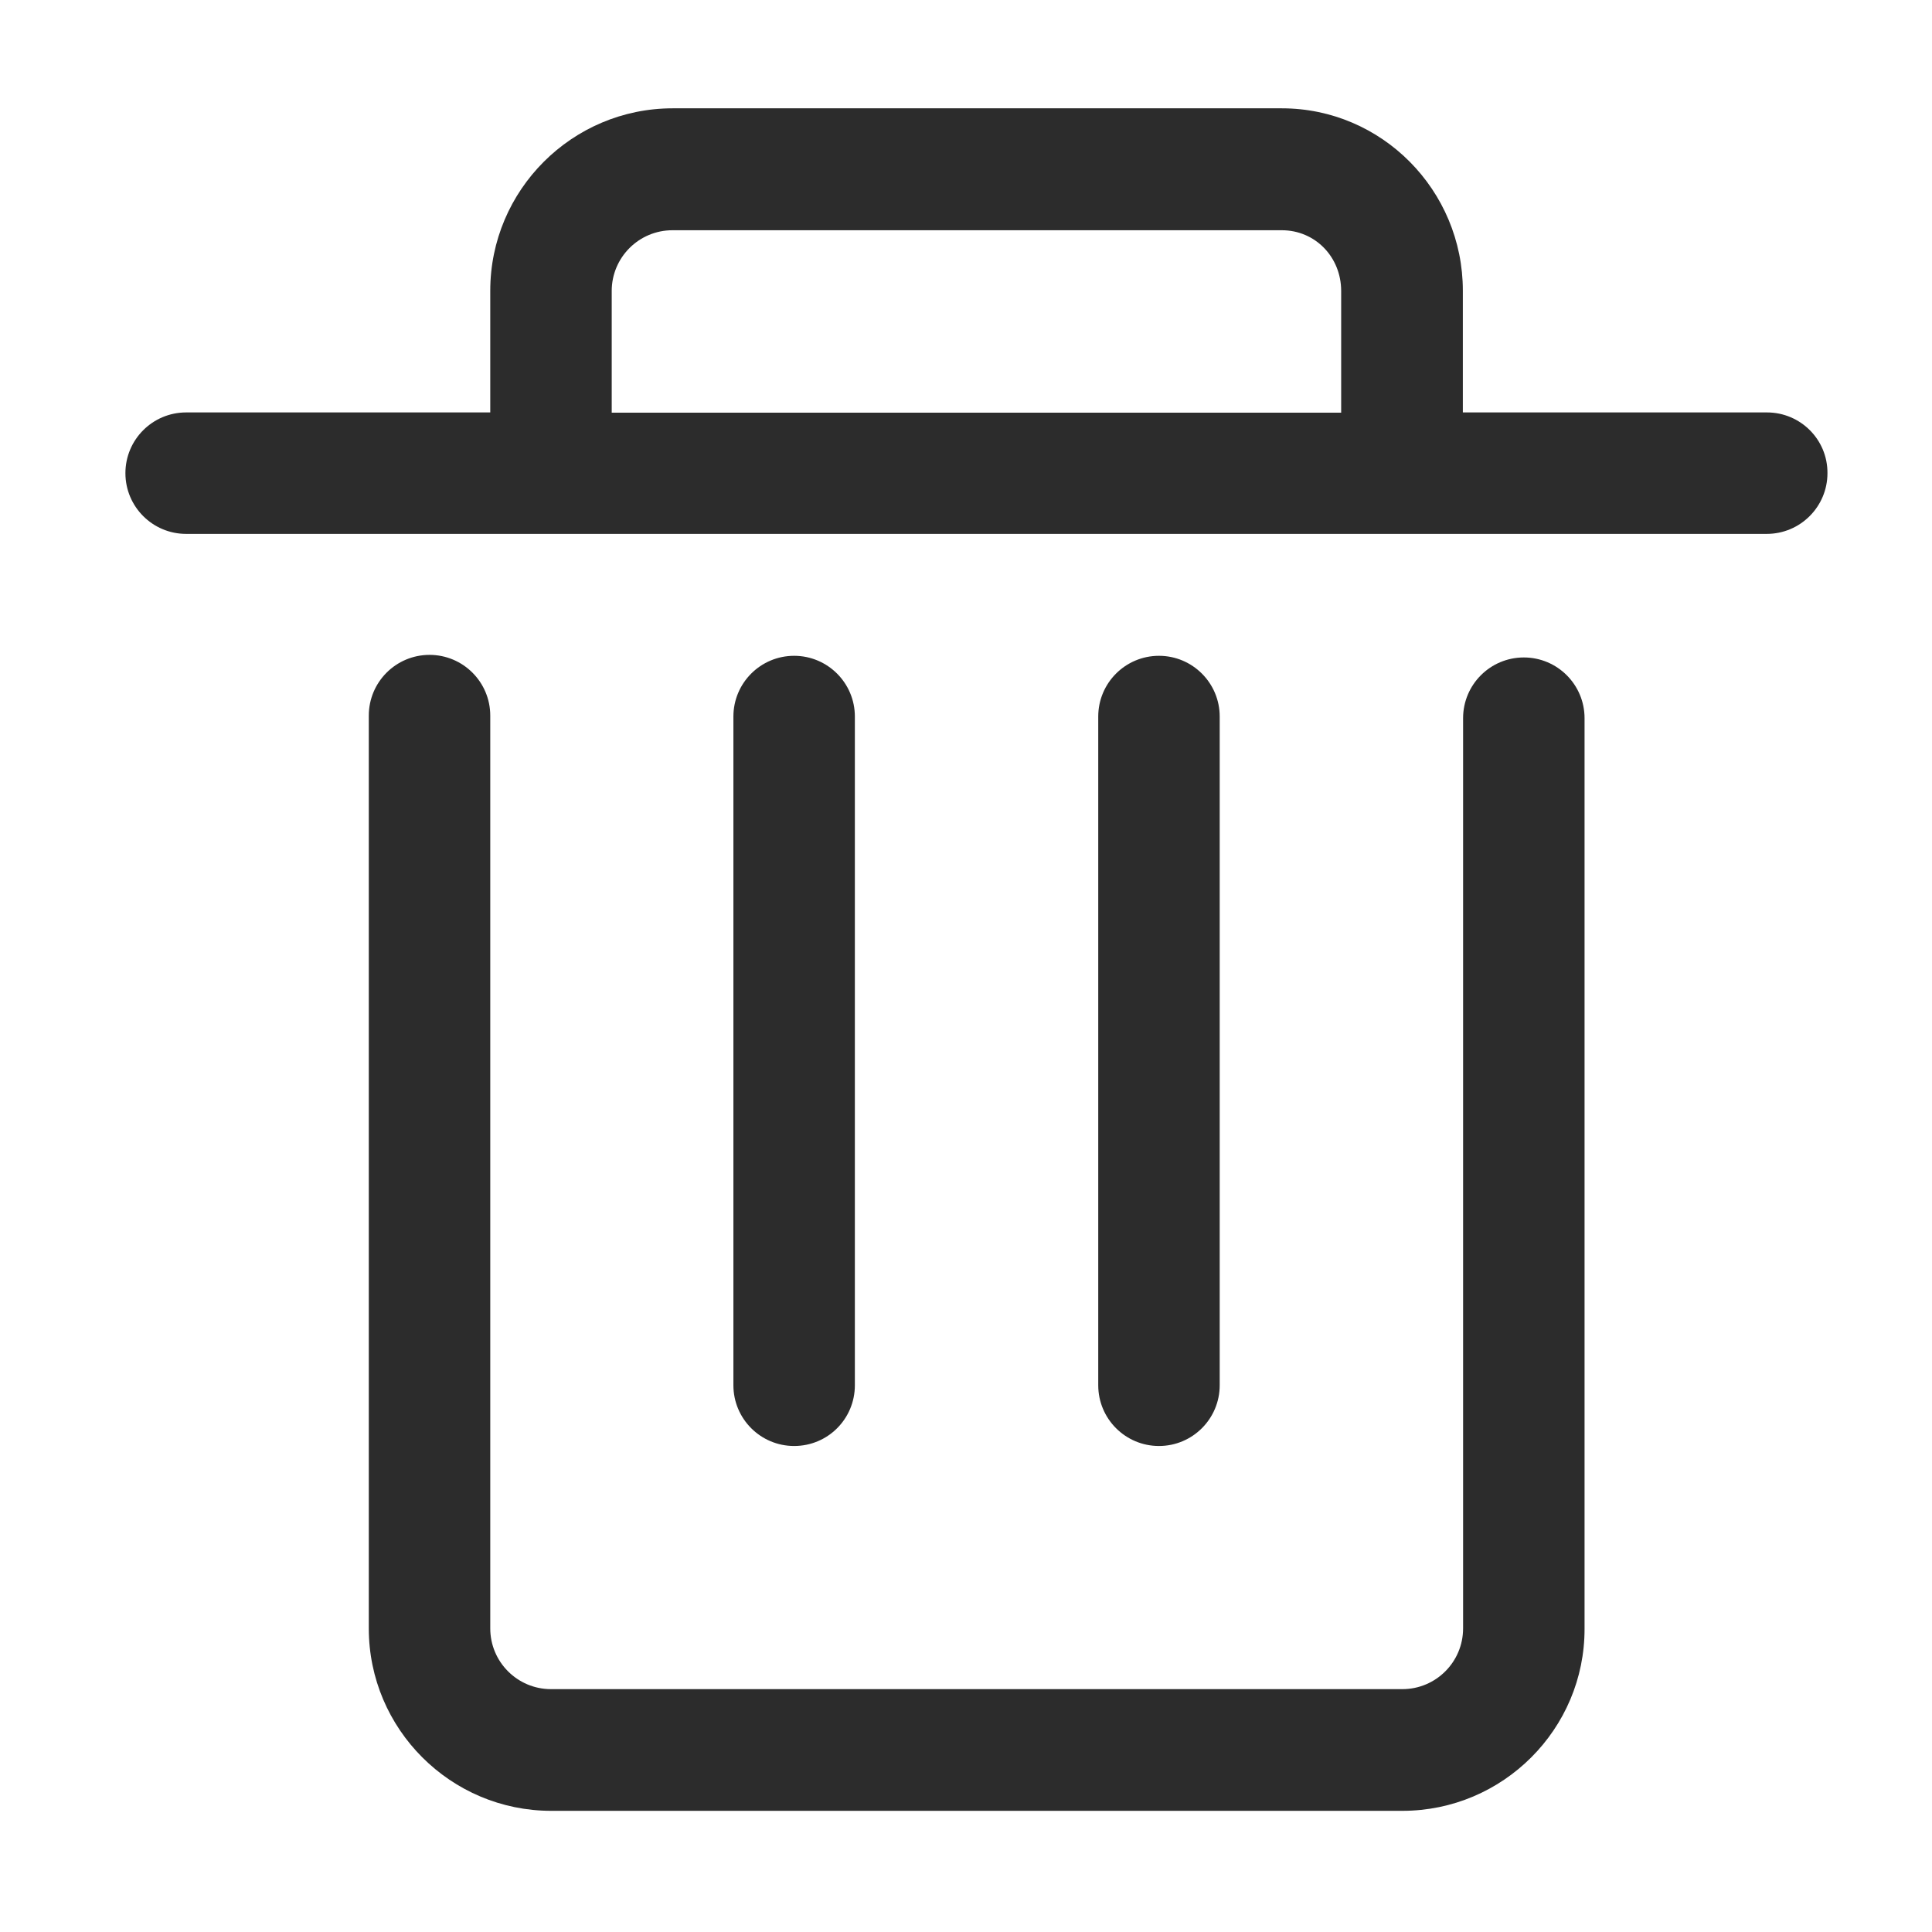 <?xml version="1.0" standalone="no"?><!DOCTYPE svg PUBLIC "-//W3C//DTD SVG 1.1//EN" "http://www.w3.org/Graphics/SVG/1.1/DTD/svg11.dtd"><svg t="1533802668821" class="icon" style="" viewBox="0 0 1024 1024" version="1.1" xmlns="http://www.w3.org/2000/svg" p-id="3703" xmlns:xlink="http://www.w3.org/1999/xlink" width="200" height="200"><defs><style type="text/css"></style></defs><path d="M614.278 766.405c-17.771 0-32.188-14.416-32.188-32.188v-354.435c0-17.771 14.416-32.188 32.188-32.188s32.188 14.416 32.188 32.188v354.435c0 17.771-14.416 32.188-32.188 32.188v0zM420.906 766.405c-17.771 0-32.188-14.416-32.188-32.188v-354.435c0-17.771 14.416-32.188 32.188-32.188s32.188 14.416 32.188 32.188v354.435c0 17.771-14.291 32.188-32.188 32.188v0zM936.526 218.597h-161.185v-64.499c0-53.315-42.998-96.686-95.941-96.686h-322.868c-53.315 0-96.686 43.373-96.686 96.686v64.499h-161.185c-17.771 0-32.188 14.416-32.188 32.188 0 17.771 14.416 32.188 32.188 32.188h837.742c17.771 0 32.188-14.416 32.188-32.188 0.124-17.771-14.291-32.188-32.063-32.188v0zM324.22 154.223c0-17.771 14.416-32.188 32.188-32.188h322.993c17.647 0 31.441 14.167 31.441 32.188v64.499h-386.622v-64.499zM743.276 959.778h-451.121c-53.315 0-96.686-43.373-96.686-96.686v-483.805c0-17.771 14.416-32.188 32.188-32.188s32.188 14.416 32.188 32.188v483.805c0 17.771 14.416 32.188 32.188 32.188h451.245c17.771 0 32.188-14.416 32.188-32.188v-482.438c0-17.771 14.416-32.188 32.188-32.188s32.188 14.416 32.188 32.188v482.562c0.124 53.19-43.248 96.562-96.562 96.562v0z" fill="#2c2c2c" p-id="3704"></path></svg>